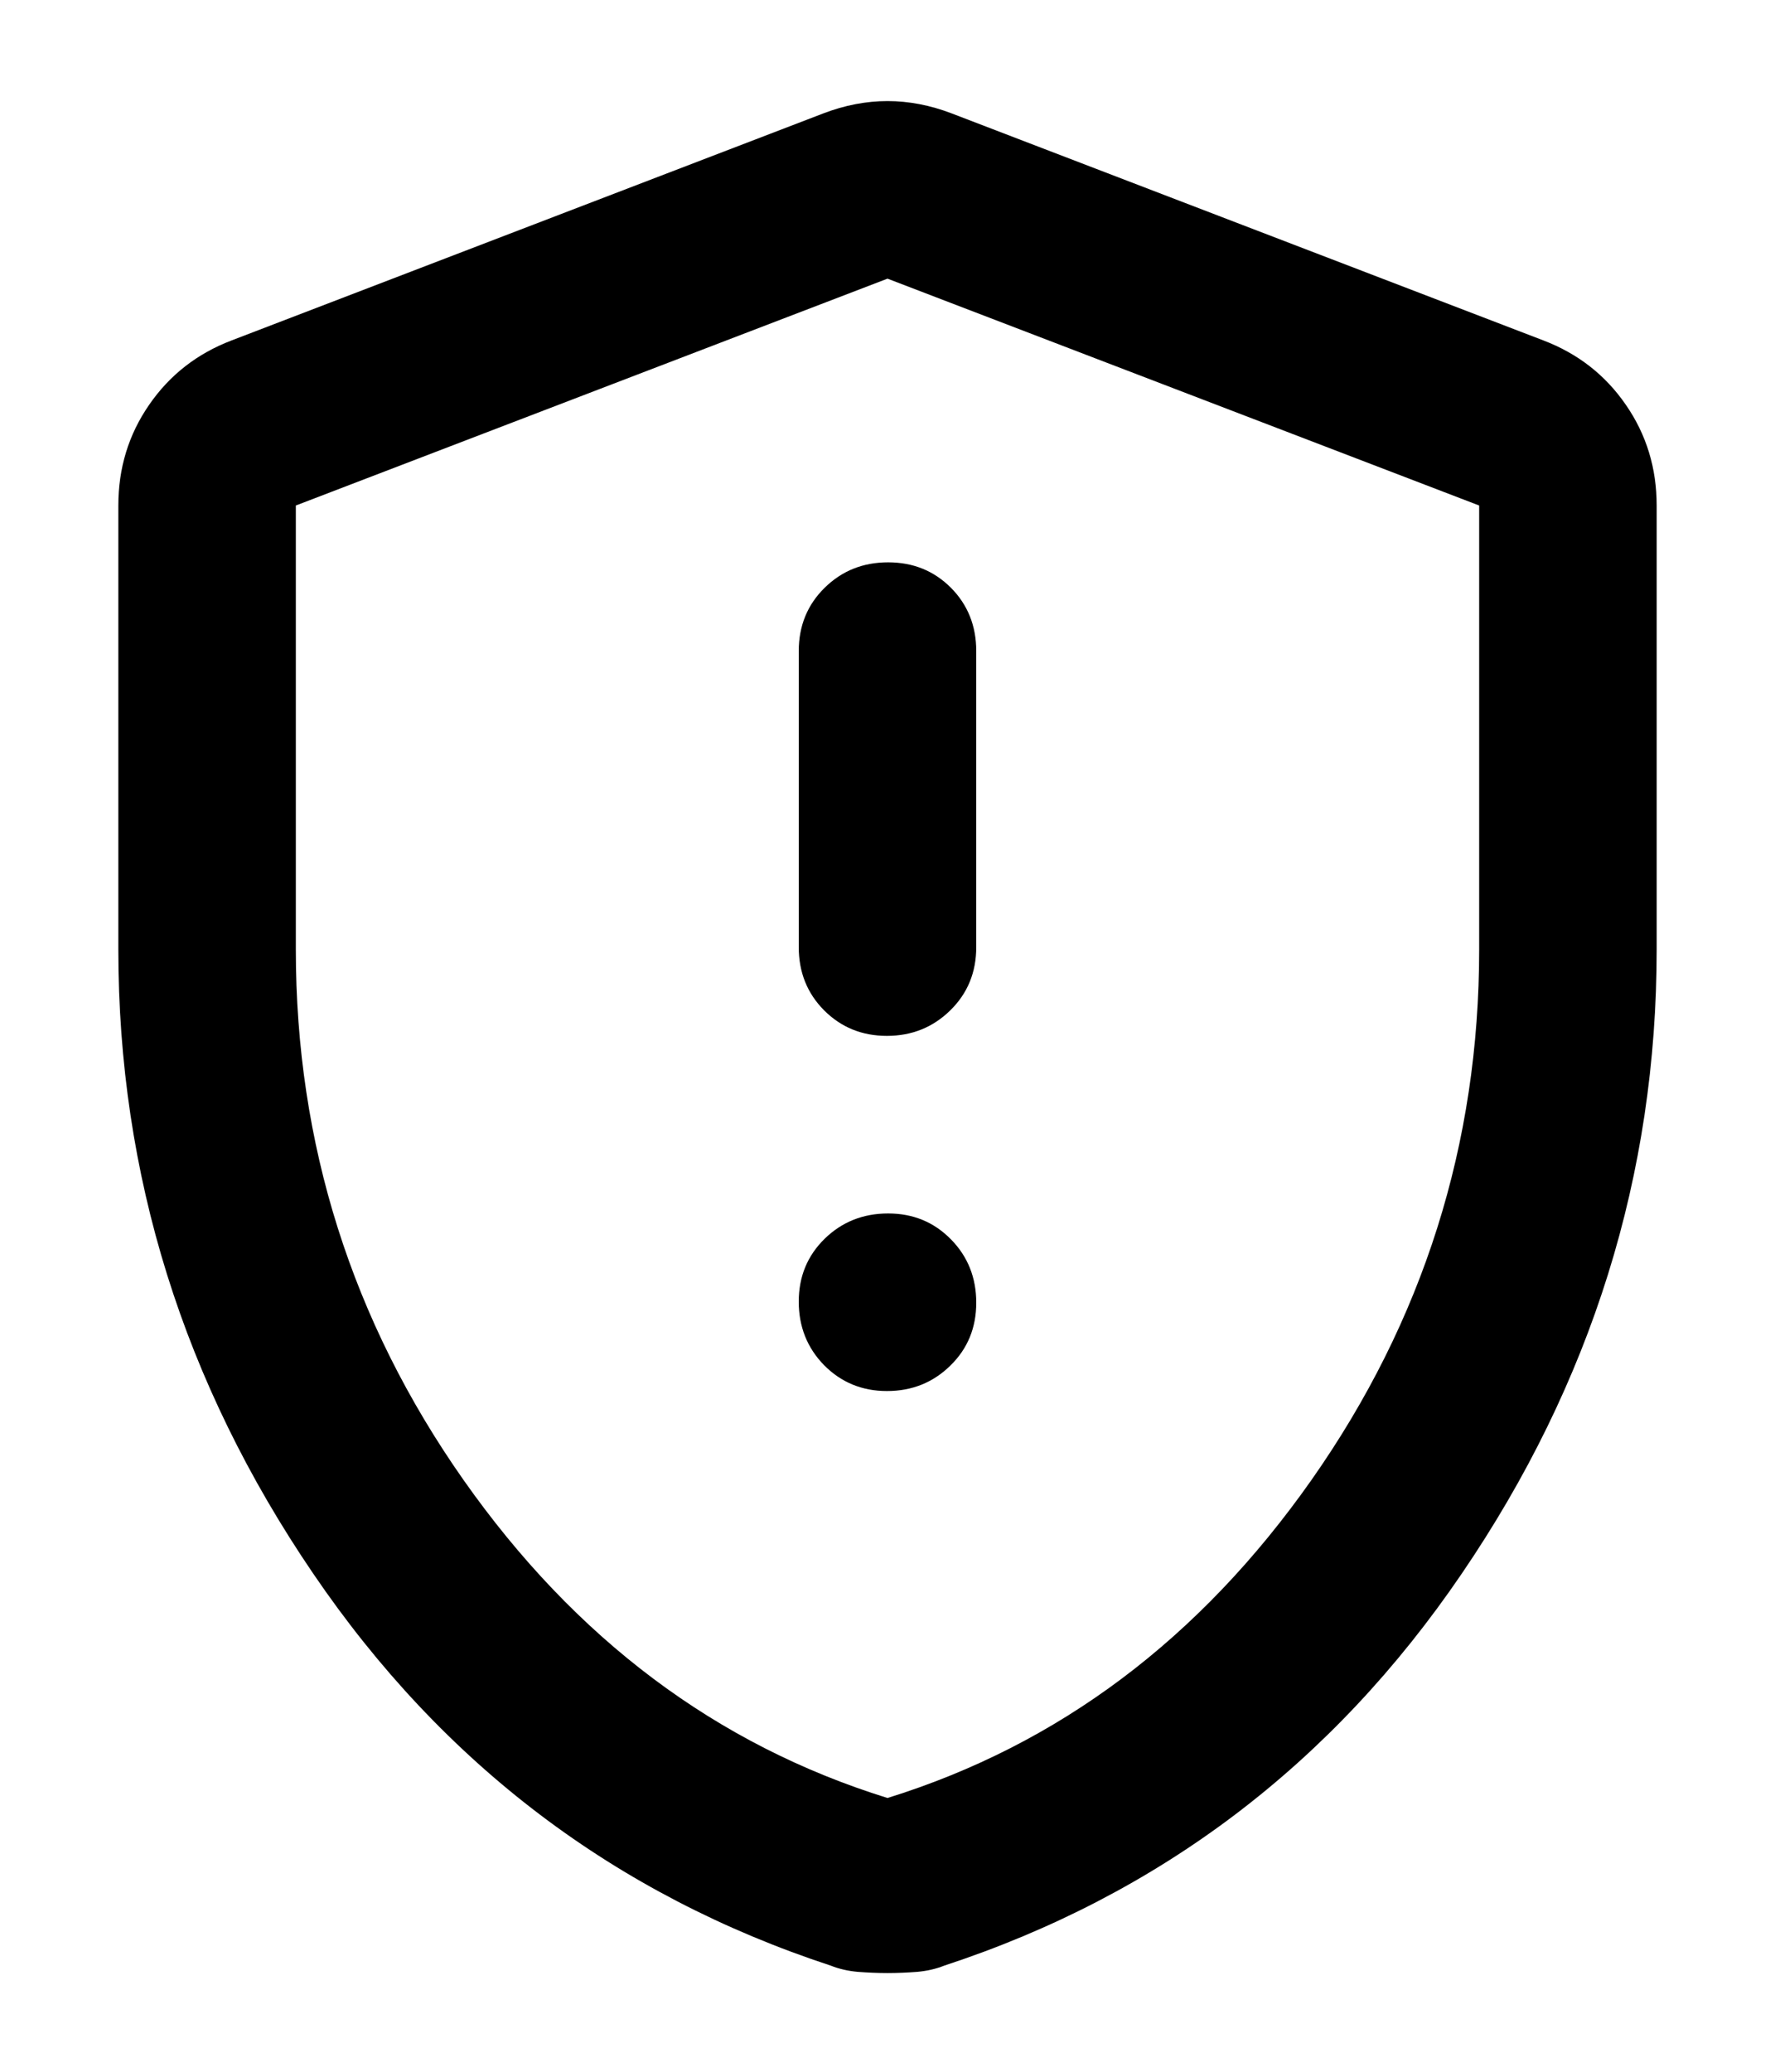 <svg width="12" height="14" viewBox="0 0 12 14" fill="none" xmlns="http://www.w3.org/2000/svg">
<path id="gpp_maybe" d="M5.996 9.4C6.165 9.4 6.308 9.343 6.425 9.228C6.542 9.114 6.6 8.972 6.6 8.803C6.6 8.634 6.543 8.491 6.429 8.375C6.314 8.258 6.173 8.2 6.004 8.2C5.835 8.2 5.692 8.257 5.575 8.371C5.458 8.486 5.4 8.627 5.4 8.796C5.4 8.965 5.457 9.108 5.571 9.225C5.686 9.341 5.827 9.4 5.996 9.4ZM5.996 7C6.165 7 6.308 6.942 6.425 6.827C6.542 6.712 6.6 6.57 6.6 6.4V4.4C6.6 4.23 6.543 4.087 6.429 3.972C6.314 3.857 6.173 3.8 6.004 3.8C5.835 3.8 5.692 3.857 5.575 3.972C5.458 4.087 5.4 4.23 5.4 4.4V6.4C5.4 6.57 5.457 6.712 5.571 6.827C5.686 6.942 5.827 7 5.996 7ZM6 13.333C5.933 13.333 5.867 13.33 5.8 13.325C5.733 13.319 5.672 13.305 5.617 13.283C4.161 12.805 2.994 11.922 2.117 10.633C1.239 9.344 0.8 7.939 0.8 6.416V3.416C0.8 3.164 0.869 2.937 1.008 2.736C1.147 2.534 1.333 2.389 1.567 2.3L5.567 0.766C5.711 0.711 5.856 0.683 6 0.683C6.144 0.683 6.289 0.711 6.433 0.766L10.433 2.3C10.667 2.389 10.853 2.534 10.992 2.736C11.131 2.937 11.2 3.164 11.2 3.416V6.416C11.2 7.939 10.761 9.344 9.883 10.633C9.006 11.922 7.839 12.805 6.383 13.283C6.328 13.305 6.267 13.319 6.2 13.325C6.133 13.33 6.067 13.333 6 13.333ZM6 12.15C7.156 11.791 8.111 11.075 8.867 10C9.622 8.925 10 7.73 10 6.416V3.416L6 1.883L2 3.416V6.416C2 7.73 2.378 8.925 3.133 10C3.889 11.075 4.844 11.791 6 12.15Z" fill="black"/>
</svg>
